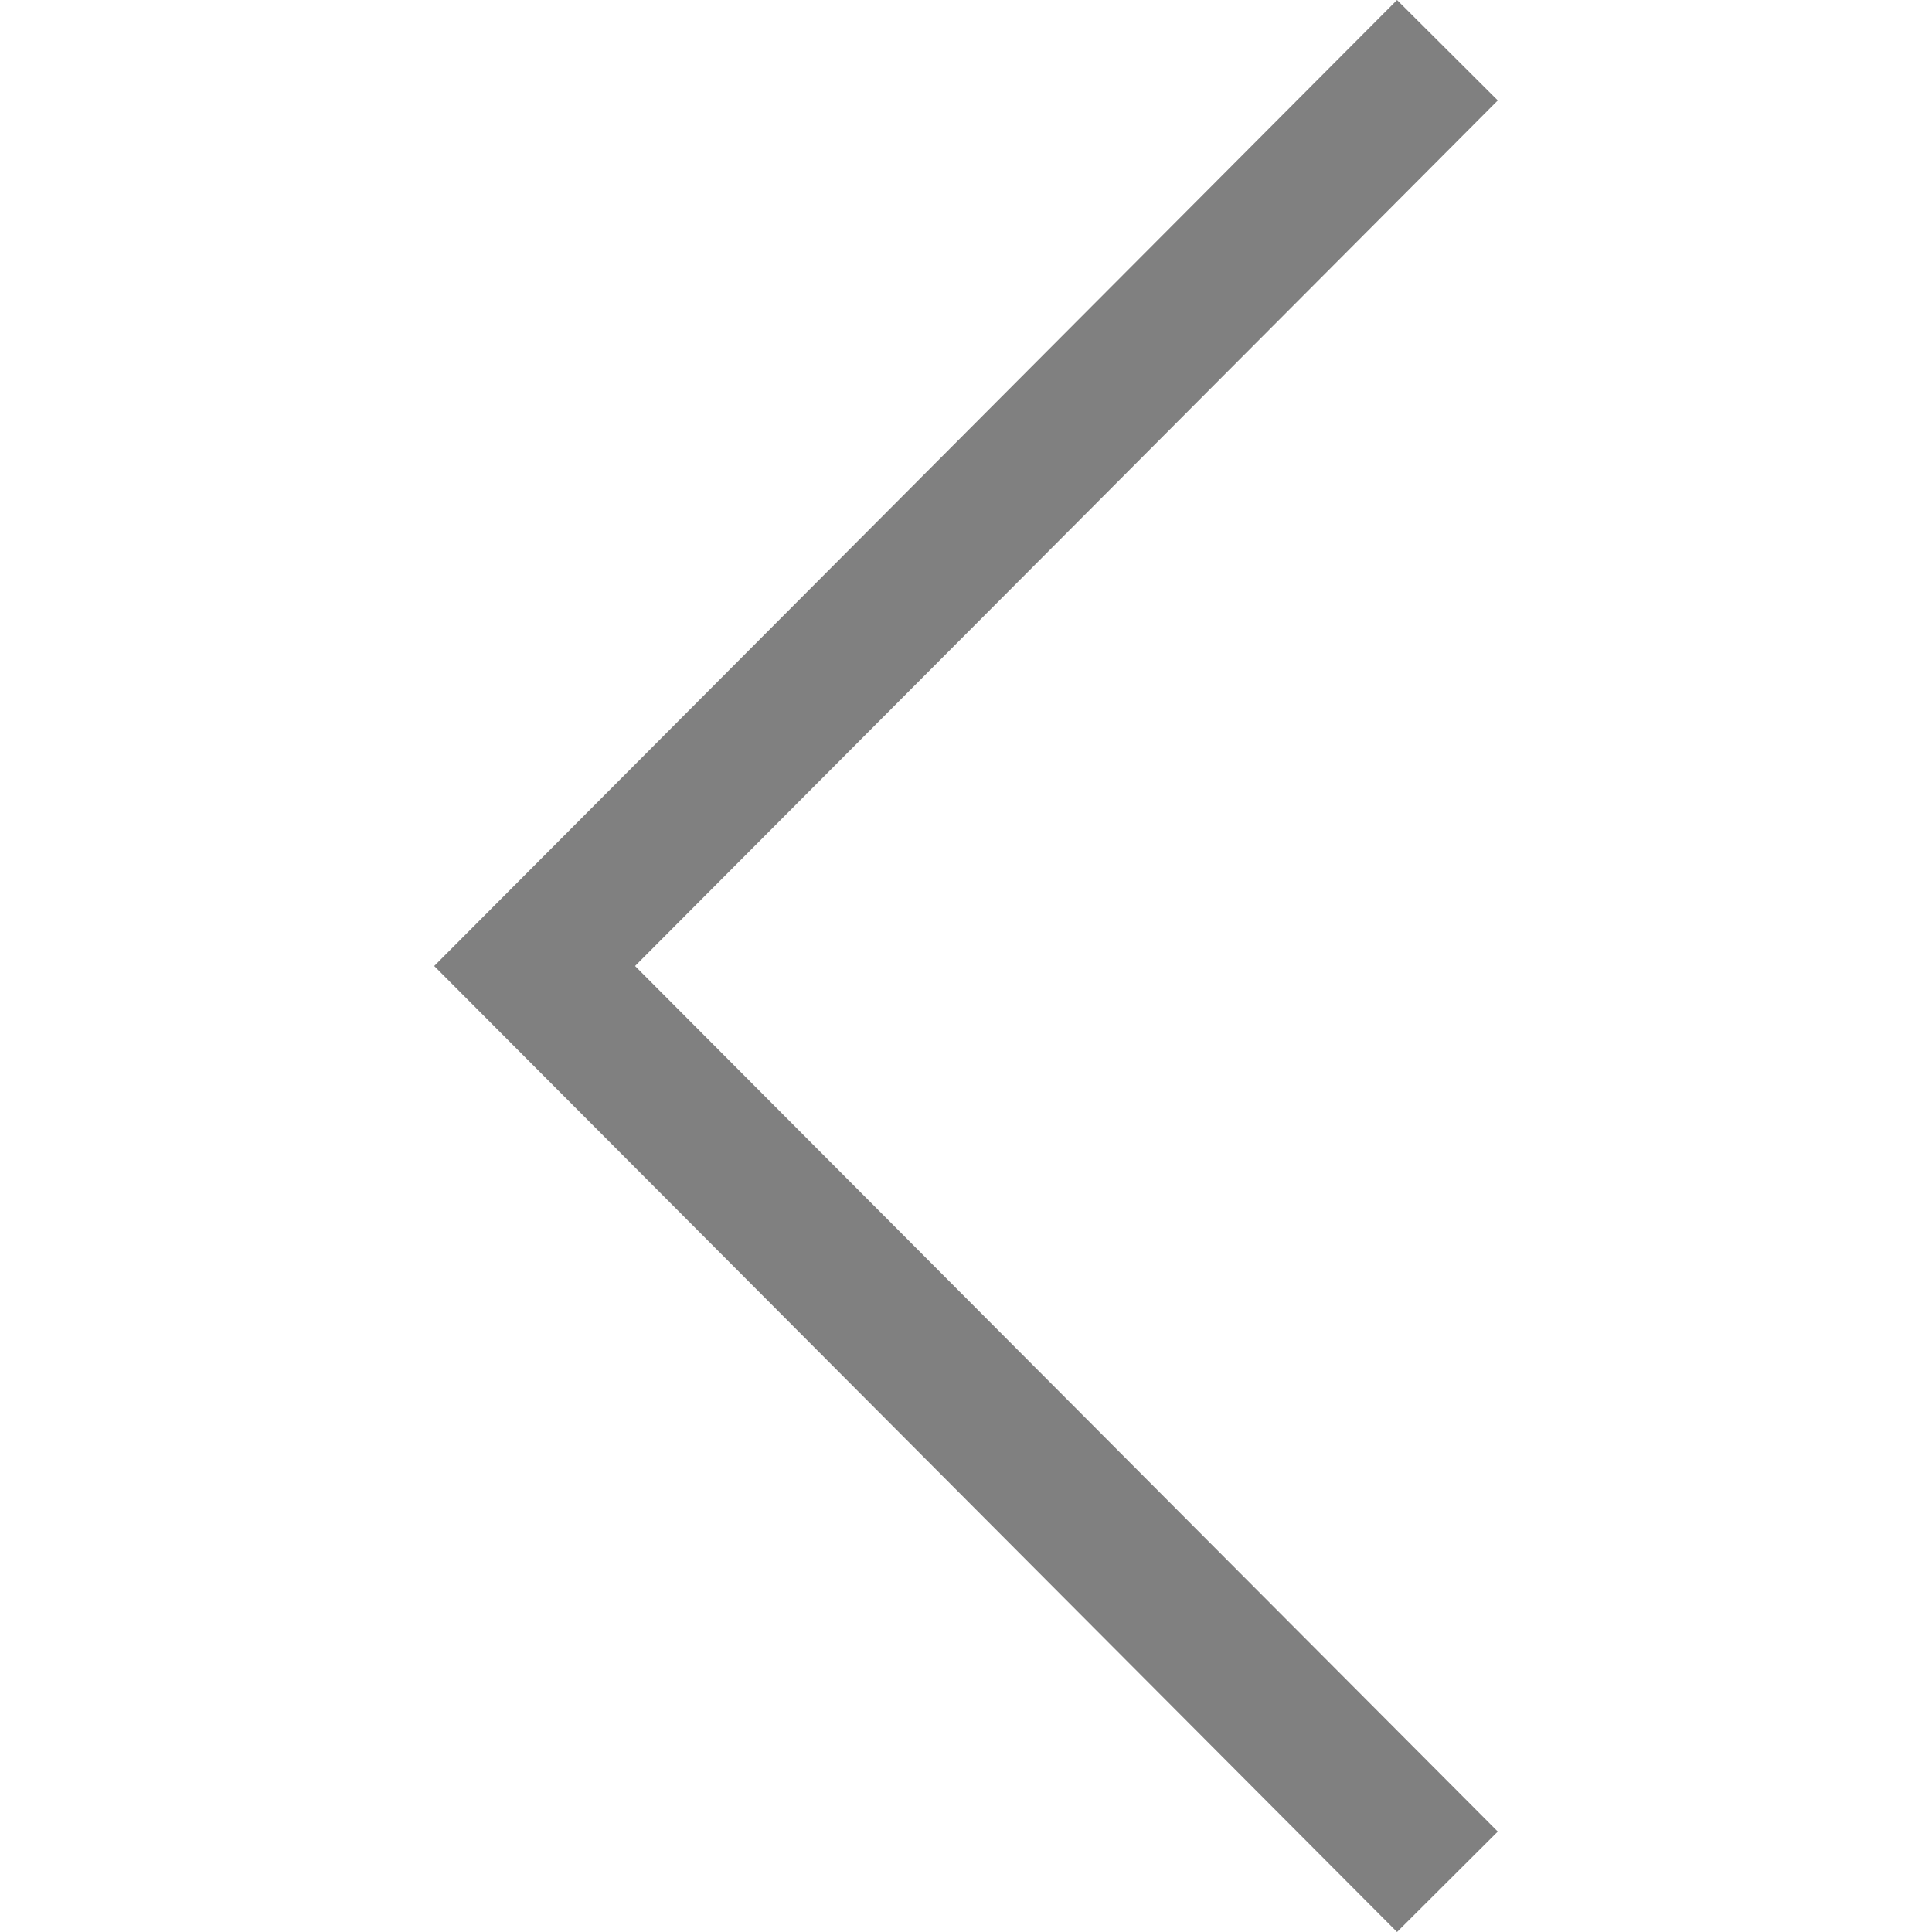 <svg version="1.1" id="Layer_1" xmlns="http://www.w3.org/2000/svg" x="0" y="0" viewBox="0 0 407.436 407.436" xml:space="preserve">
    <path d="M315.869 21.178L294.621 0 91.566 203.718l203.055 203.718 21.248-21.178-181.945-182.54z" fill="#808080" /></svg>